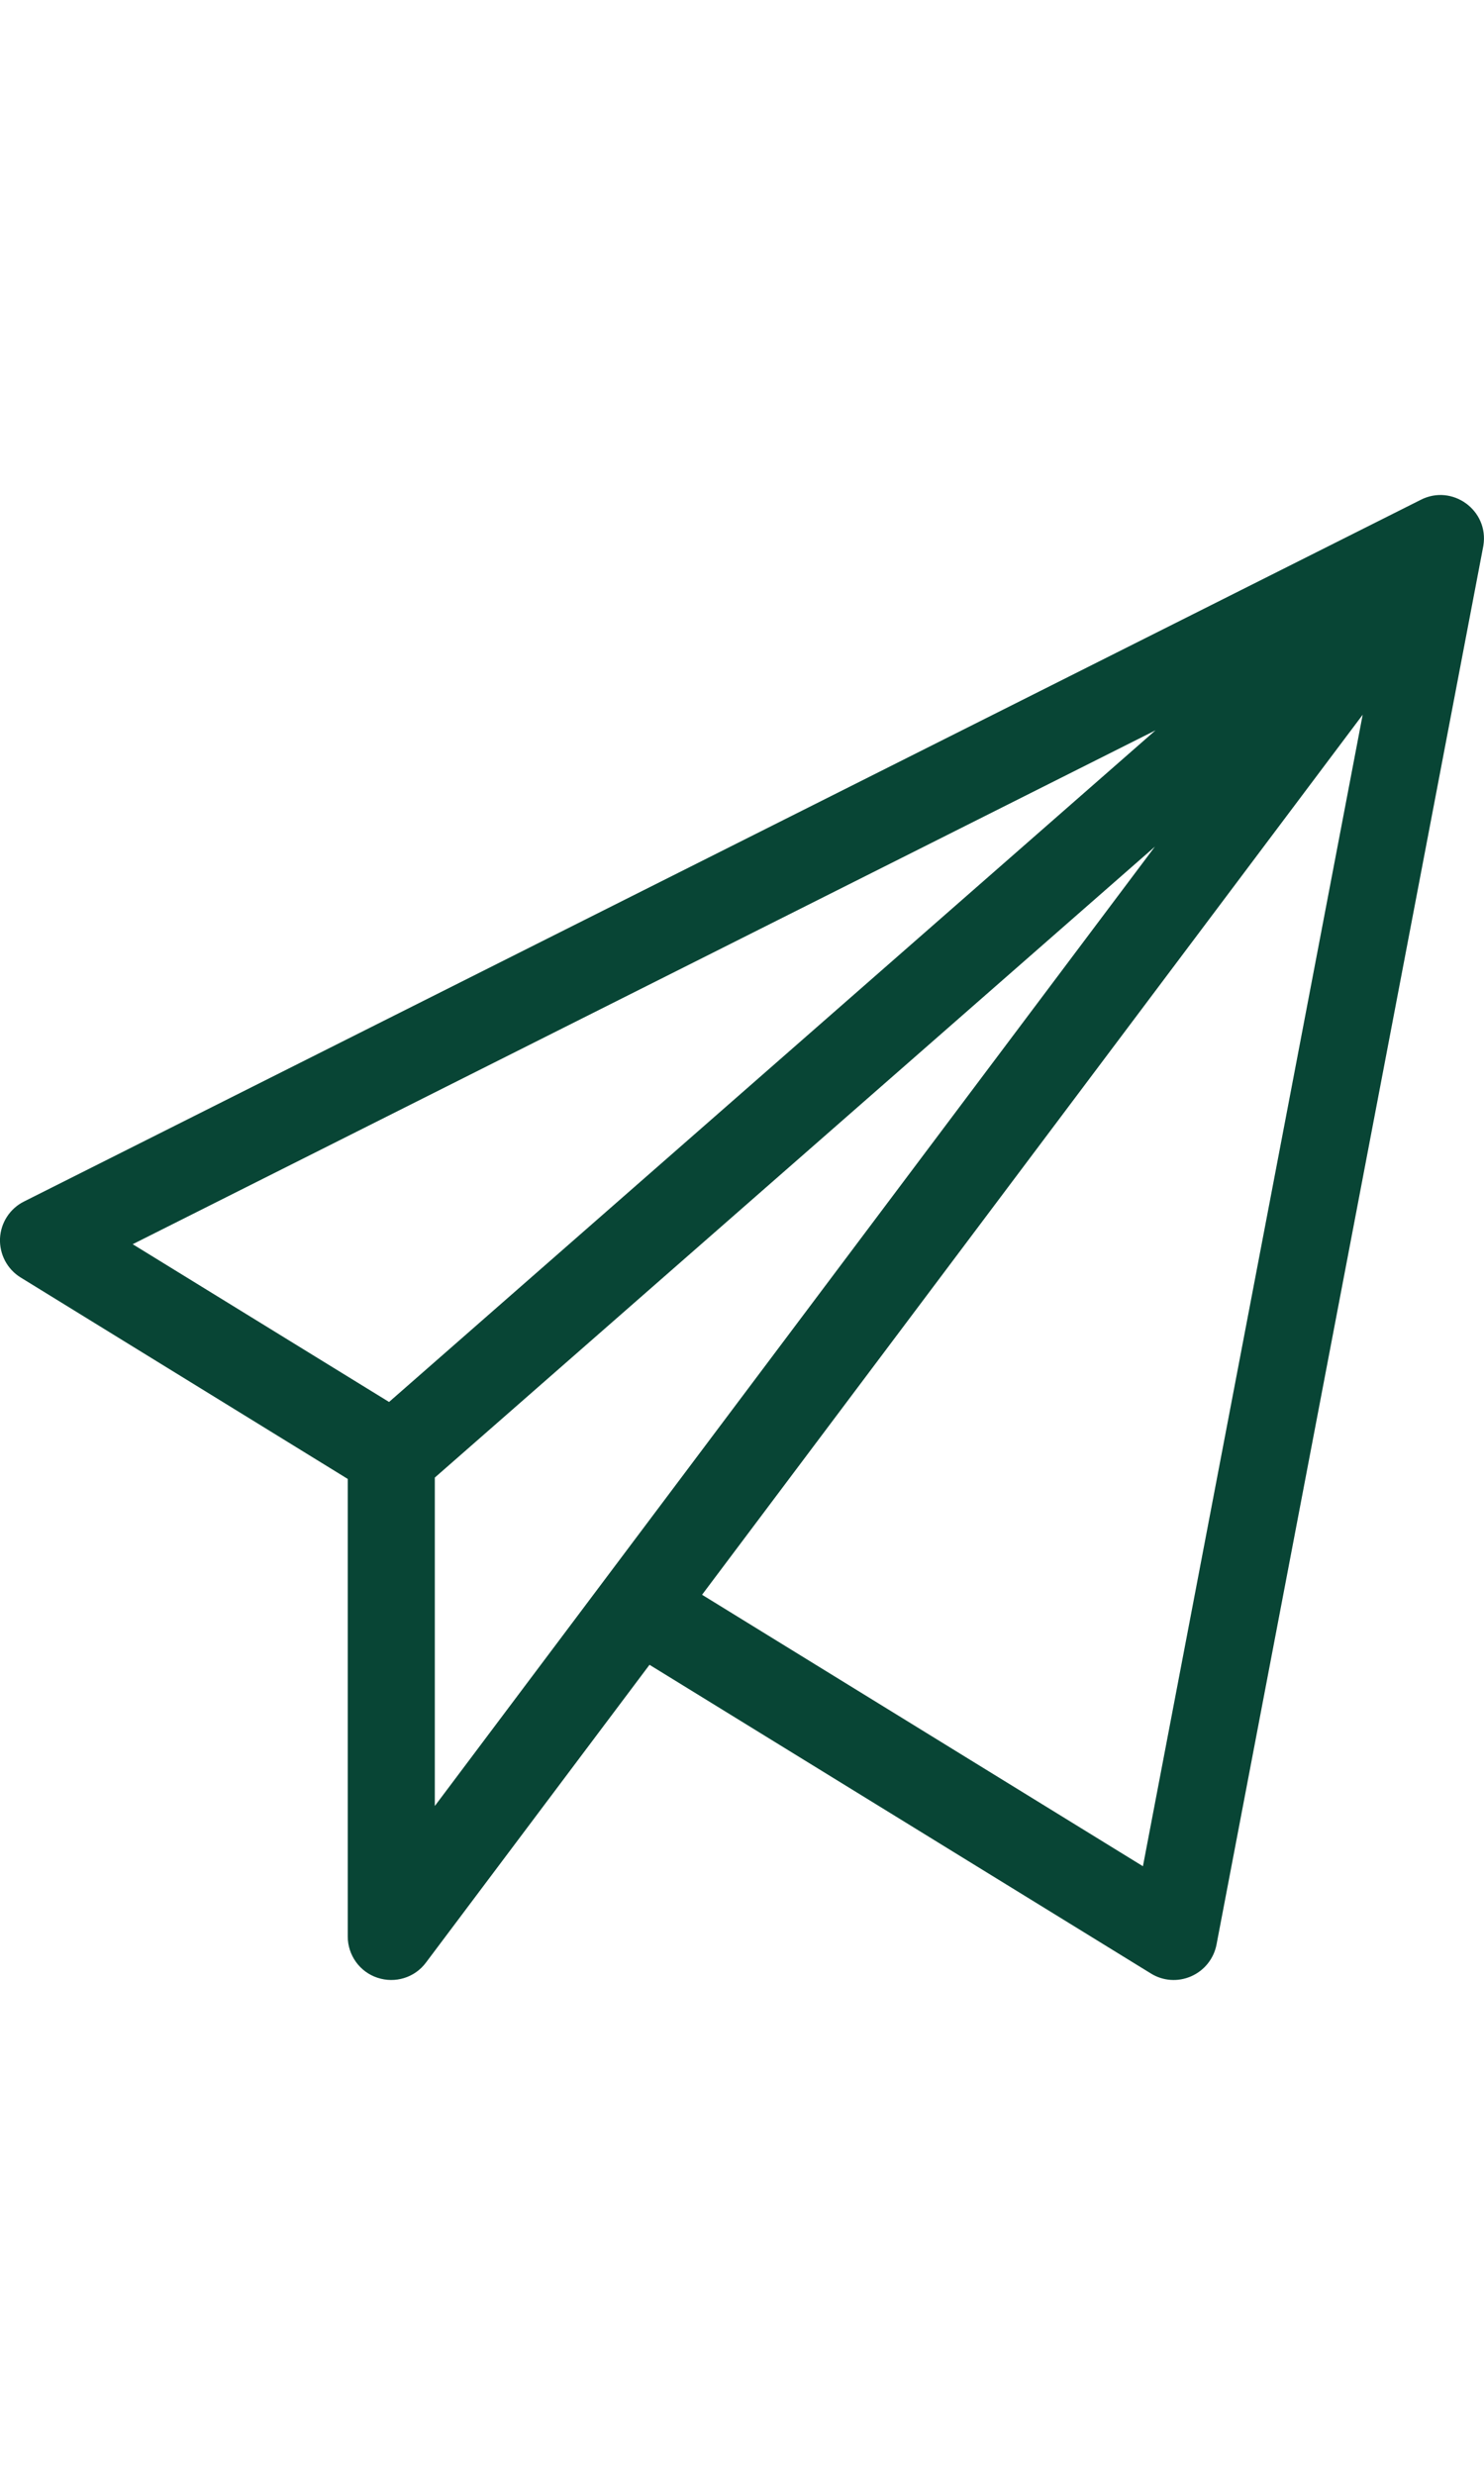 <?xml version="1.0" encoding="utf-8"?>
<!-- Generator: Adobe Illustrator 18.1.0, SVG Export Plug-In . SVG Version: 6.00 Build 0)  -->
<svg version="1.1" id="Capa_1" xmlns="http://www.w3.org/2000/svg" xmlns:xlink="http://www.w3.org/1999/xlink" x="0px" y="0px"
	 viewBox="0 0 1200 2000" enable-background="new 0 0 1200 2000" xml:space="preserve">
<g>
	<g>
		<path fill="#084535" d="M1148.7,404L19.4,971C8,976.7,0.6,988.1,0,1000.9c-0.5,12.7,5.8,24.8,16.7,31.5l264.5,162.8v369.8
			c0,15.1,9.7,28.6,24,33.3c14.4,4.8,30.2-0.1,39.2-12.2l180.8-240.7l405.5,249.5c9.8,6.1,22,6.9,32.6,2.2
			c10.6-4.7,18.2-14.2,20.4-25.6L1199.3,442c0.1-0.4,0.1-0.8,0.2-1.1C1204.1,412.4,1174.3,390.8,1148.7,404z M314.6,1133
			l-207.3-127.5l827.1-415.3L314.6,1133z M351.6,1459.5v-265.4l582.3-509.9C921.1,701.2,366.8,1439.2,351.6,1459.5z M924.2,1508.2
			l-356.5-219.4l534.2-711.2L924.2,1508.2z"/>
	</g>
</g>
</svg>
